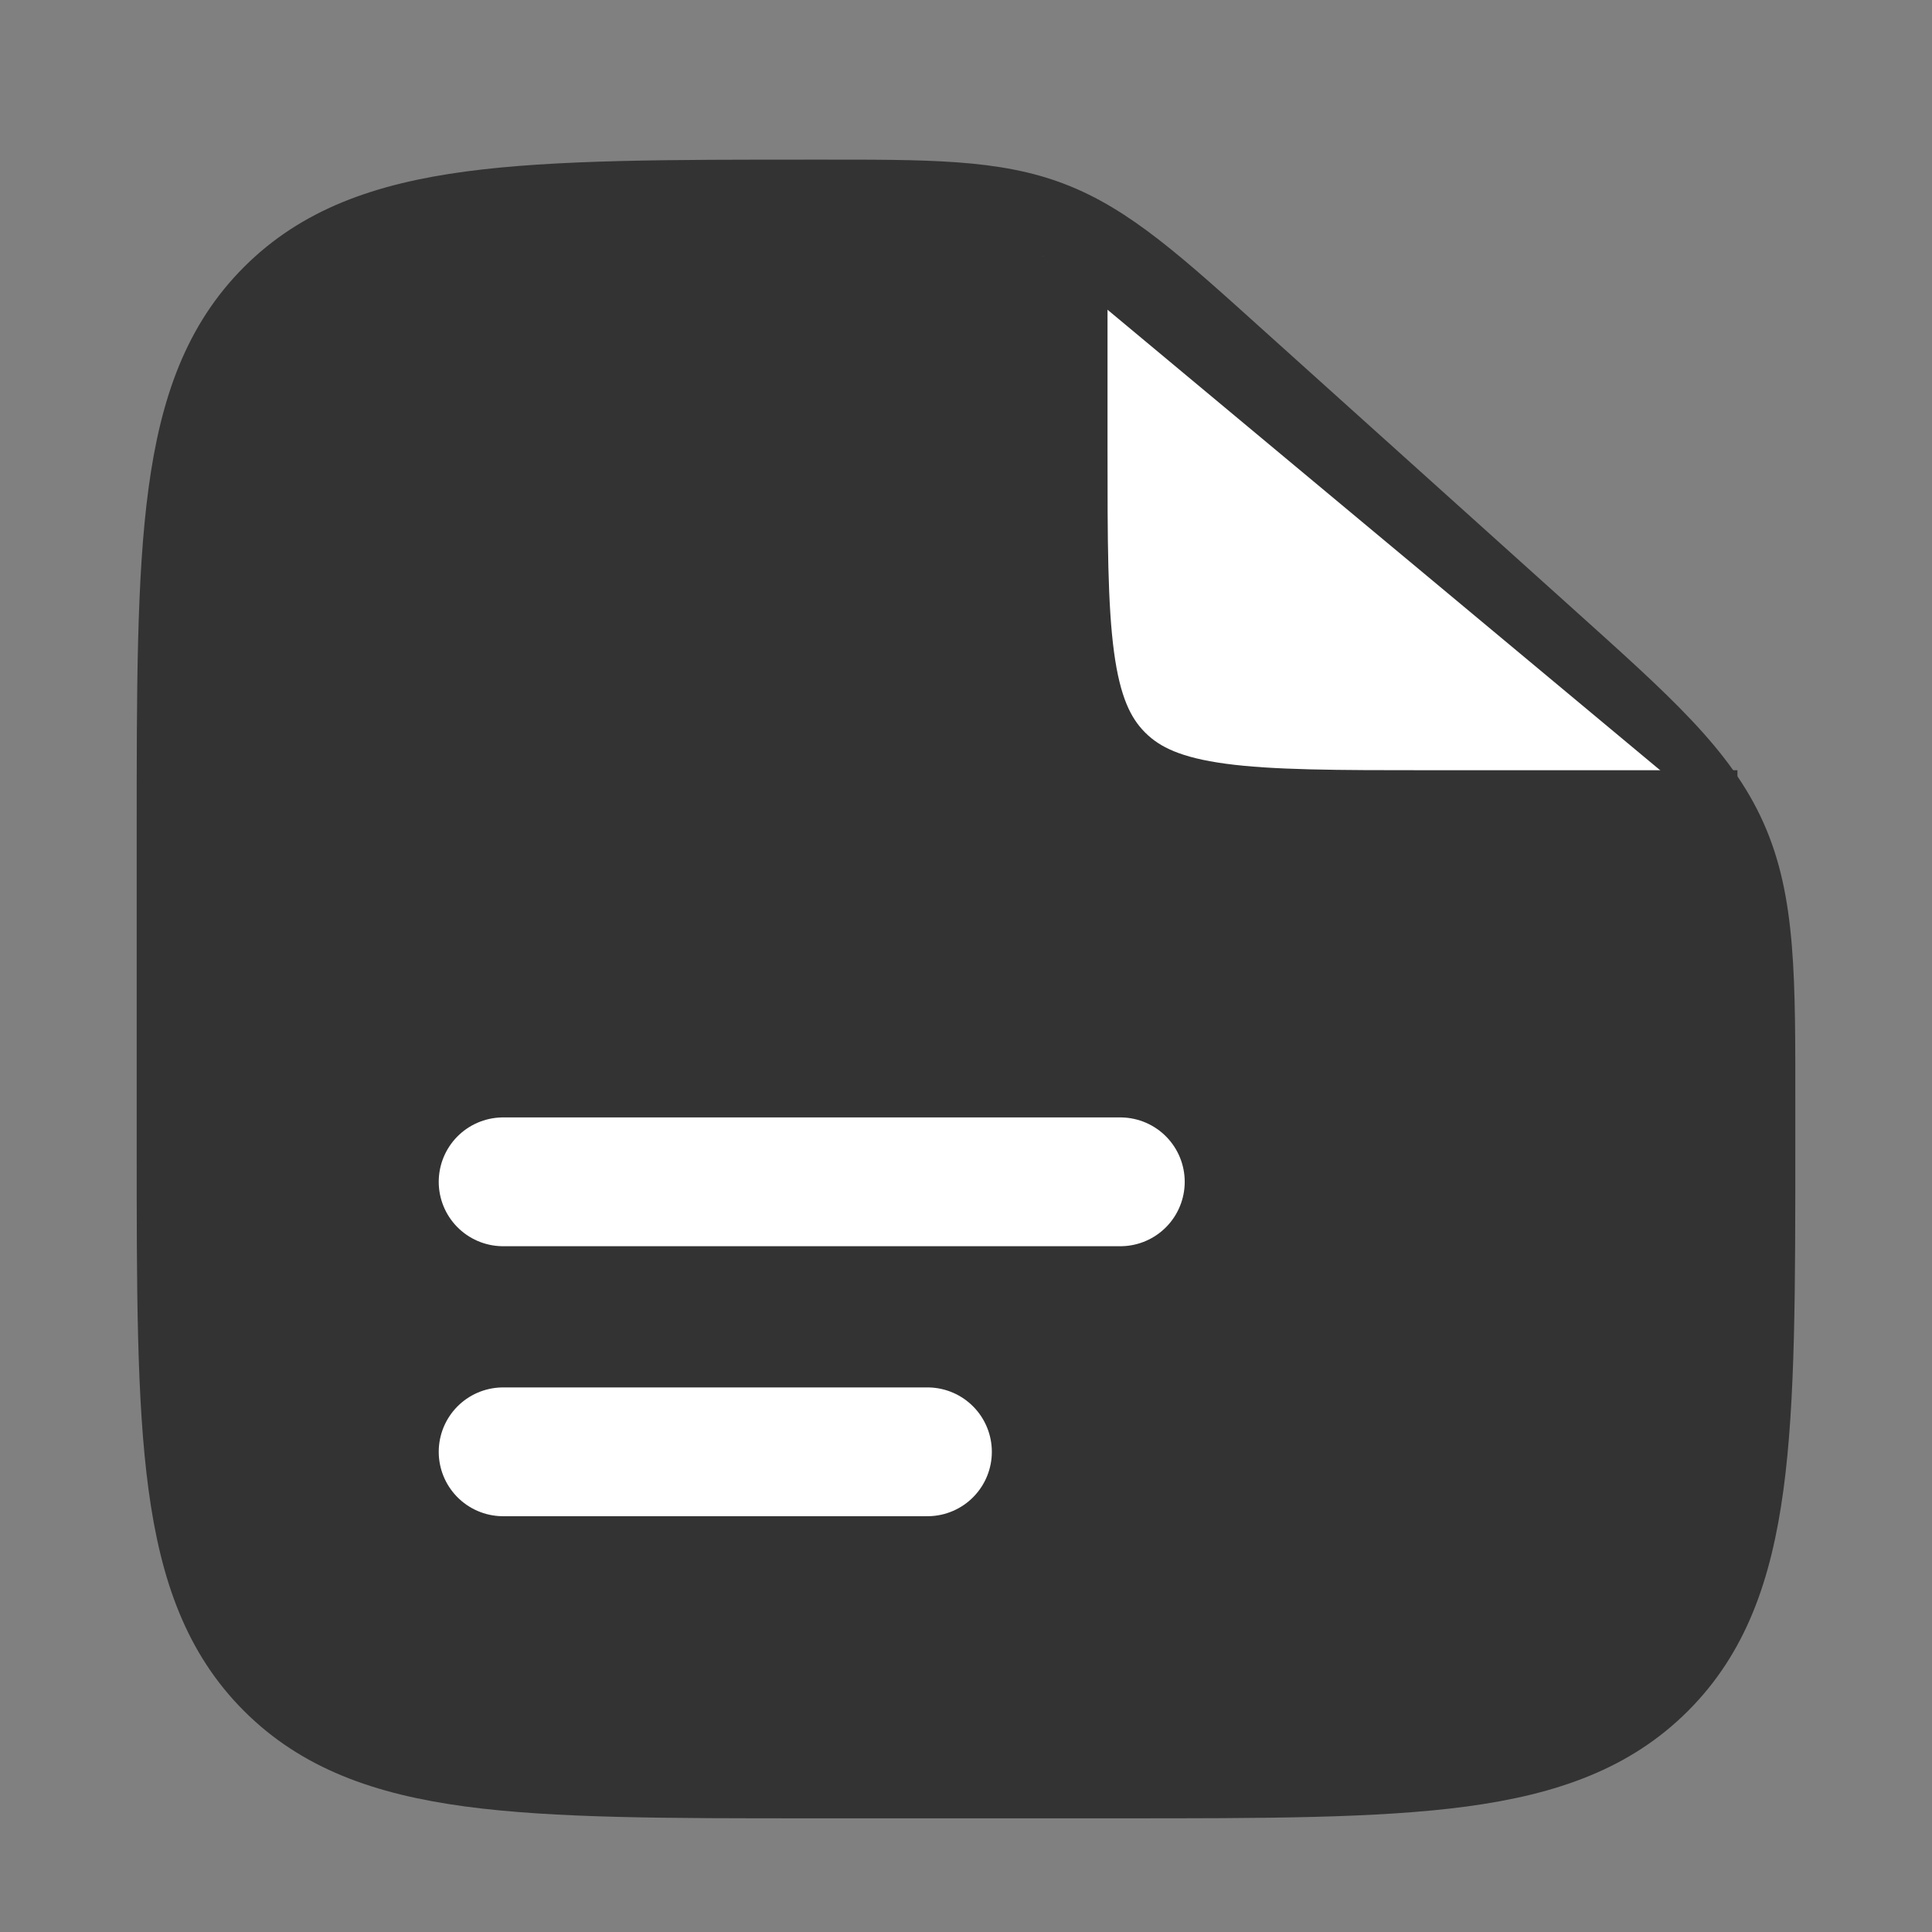 <svg width="24" height="24" viewBox="0 0 24 24" fill="none" xmlns="http://www.w3.org/2000/svg">
<rect x="0" y="0" width="24" height="24" fill="#808080" stroke="none"/>
<path d="M13.917 21.15H10.083V22.588H13.917V21.15ZM3.135 14.202V10.369H1.698V14.202H3.135ZM20.864 13.783V14.202H22.302V13.783H20.864ZM14.771 5.205L18.564 8.619L19.526 7.55L15.732 4.136L14.771 5.205ZM22.302 13.783C22.302 12.165 22.317 11.141 21.908 10.224L20.595 10.809C20.85 11.381 20.864 12.038 20.864 13.783H22.302ZM18.564 8.619C19.862 9.786 20.34 10.237 20.595 10.809L21.908 10.224C21.5 9.307 20.729 8.633 19.526 7.55L18.564 8.619ZM10.112 3.421C11.628 3.421 12.2 3.432 12.71 3.628L13.225 2.286C12.408 1.972 11.519 1.983 10.112 1.983V3.421ZM15.732 4.136C14.692 3.199 14.041 2.599 13.225 2.286L12.71 3.628C13.22 3.823 13.65 4.196 14.771 5.205L15.732 4.136ZM10.083 21.15C8.256 21.15 6.958 21.149 5.973 21.016C5.009 20.887 4.453 20.643 4.048 20.238L3.031 21.254C3.748 21.971 4.658 22.29 5.781 22.441C6.884 22.589 8.297 22.588 10.083 22.588V21.15ZM1.698 14.202C1.698 15.989 1.696 17.401 1.845 18.504C1.996 19.628 2.314 20.537 3.031 21.254L4.048 20.238C3.642 19.832 3.399 19.277 3.269 18.313C3.137 17.328 3.135 16.029 3.135 14.202H1.698ZM13.917 22.588C15.703 22.588 17.116 22.589 18.219 22.441C19.342 22.29 20.252 21.971 20.969 21.254L19.952 20.238C19.547 20.643 18.991 20.887 18.027 21.016C17.042 21.149 15.744 21.15 13.917 21.15V22.588ZM20.864 14.202C20.864 16.029 20.863 17.328 20.731 18.313C20.601 19.277 20.358 19.832 19.952 20.238L20.969 21.254C21.686 20.537 22.004 19.628 22.155 18.504C22.304 17.401 22.302 15.989 22.302 14.202H20.864ZM3.135 10.369C3.135 8.541 3.137 7.243 3.269 6.258C3.399 5.294 3.642 4.739 4.048 4.333L3.031 3.317C2.314 4.034 1.996 4.943 1.845 6.067C1.696 7.17 1.698 8.582 1.698 10.369H3.135ZM10.112 1.983C8.316 1.983 6.896 1.982 5.789 2.13C4.661 2.281 3.749 2.599 3.031 3.317L4.048 4.333C4.453 3.928 5.01 3.685 5.98 3.555C6.969 3.422 8.275 3.421 10.112 3.421V1.983Z" fill="#333333"/>
<path d="M13.84 21.945H5.1L2.8 20.105L2.34 11.365L2.8 4.925L5.1 3.085H12.92L21.2 9.985V18.725L19.82 21.025L13.84 21.945Z" fill="#333333"/>
<path d="M6.25 14.681H13.917" stroke="white" stroke-width="1.6" stroke-linecap="round"/>
<path d="M6.25 18.035H11.521" stroke="white" stroke-width="1.6" stroke-linecap="round"/>
<path d="M12.958 3.181V5.577C12.958 7.835 12.958 8.965 13.66 9.666C14.362 10.368 15.491 10.368 17.75 10.368H21.583" fill="white"/>
<path d="M12.958 3.181V5.577C12.958 7.835 12.958 8.965 13.66 9.666C14.362 10.368 15.491 10.368 17.75 10.368H21.583" stroke="#333333" stroke-width="1.6"/>
</svg>
